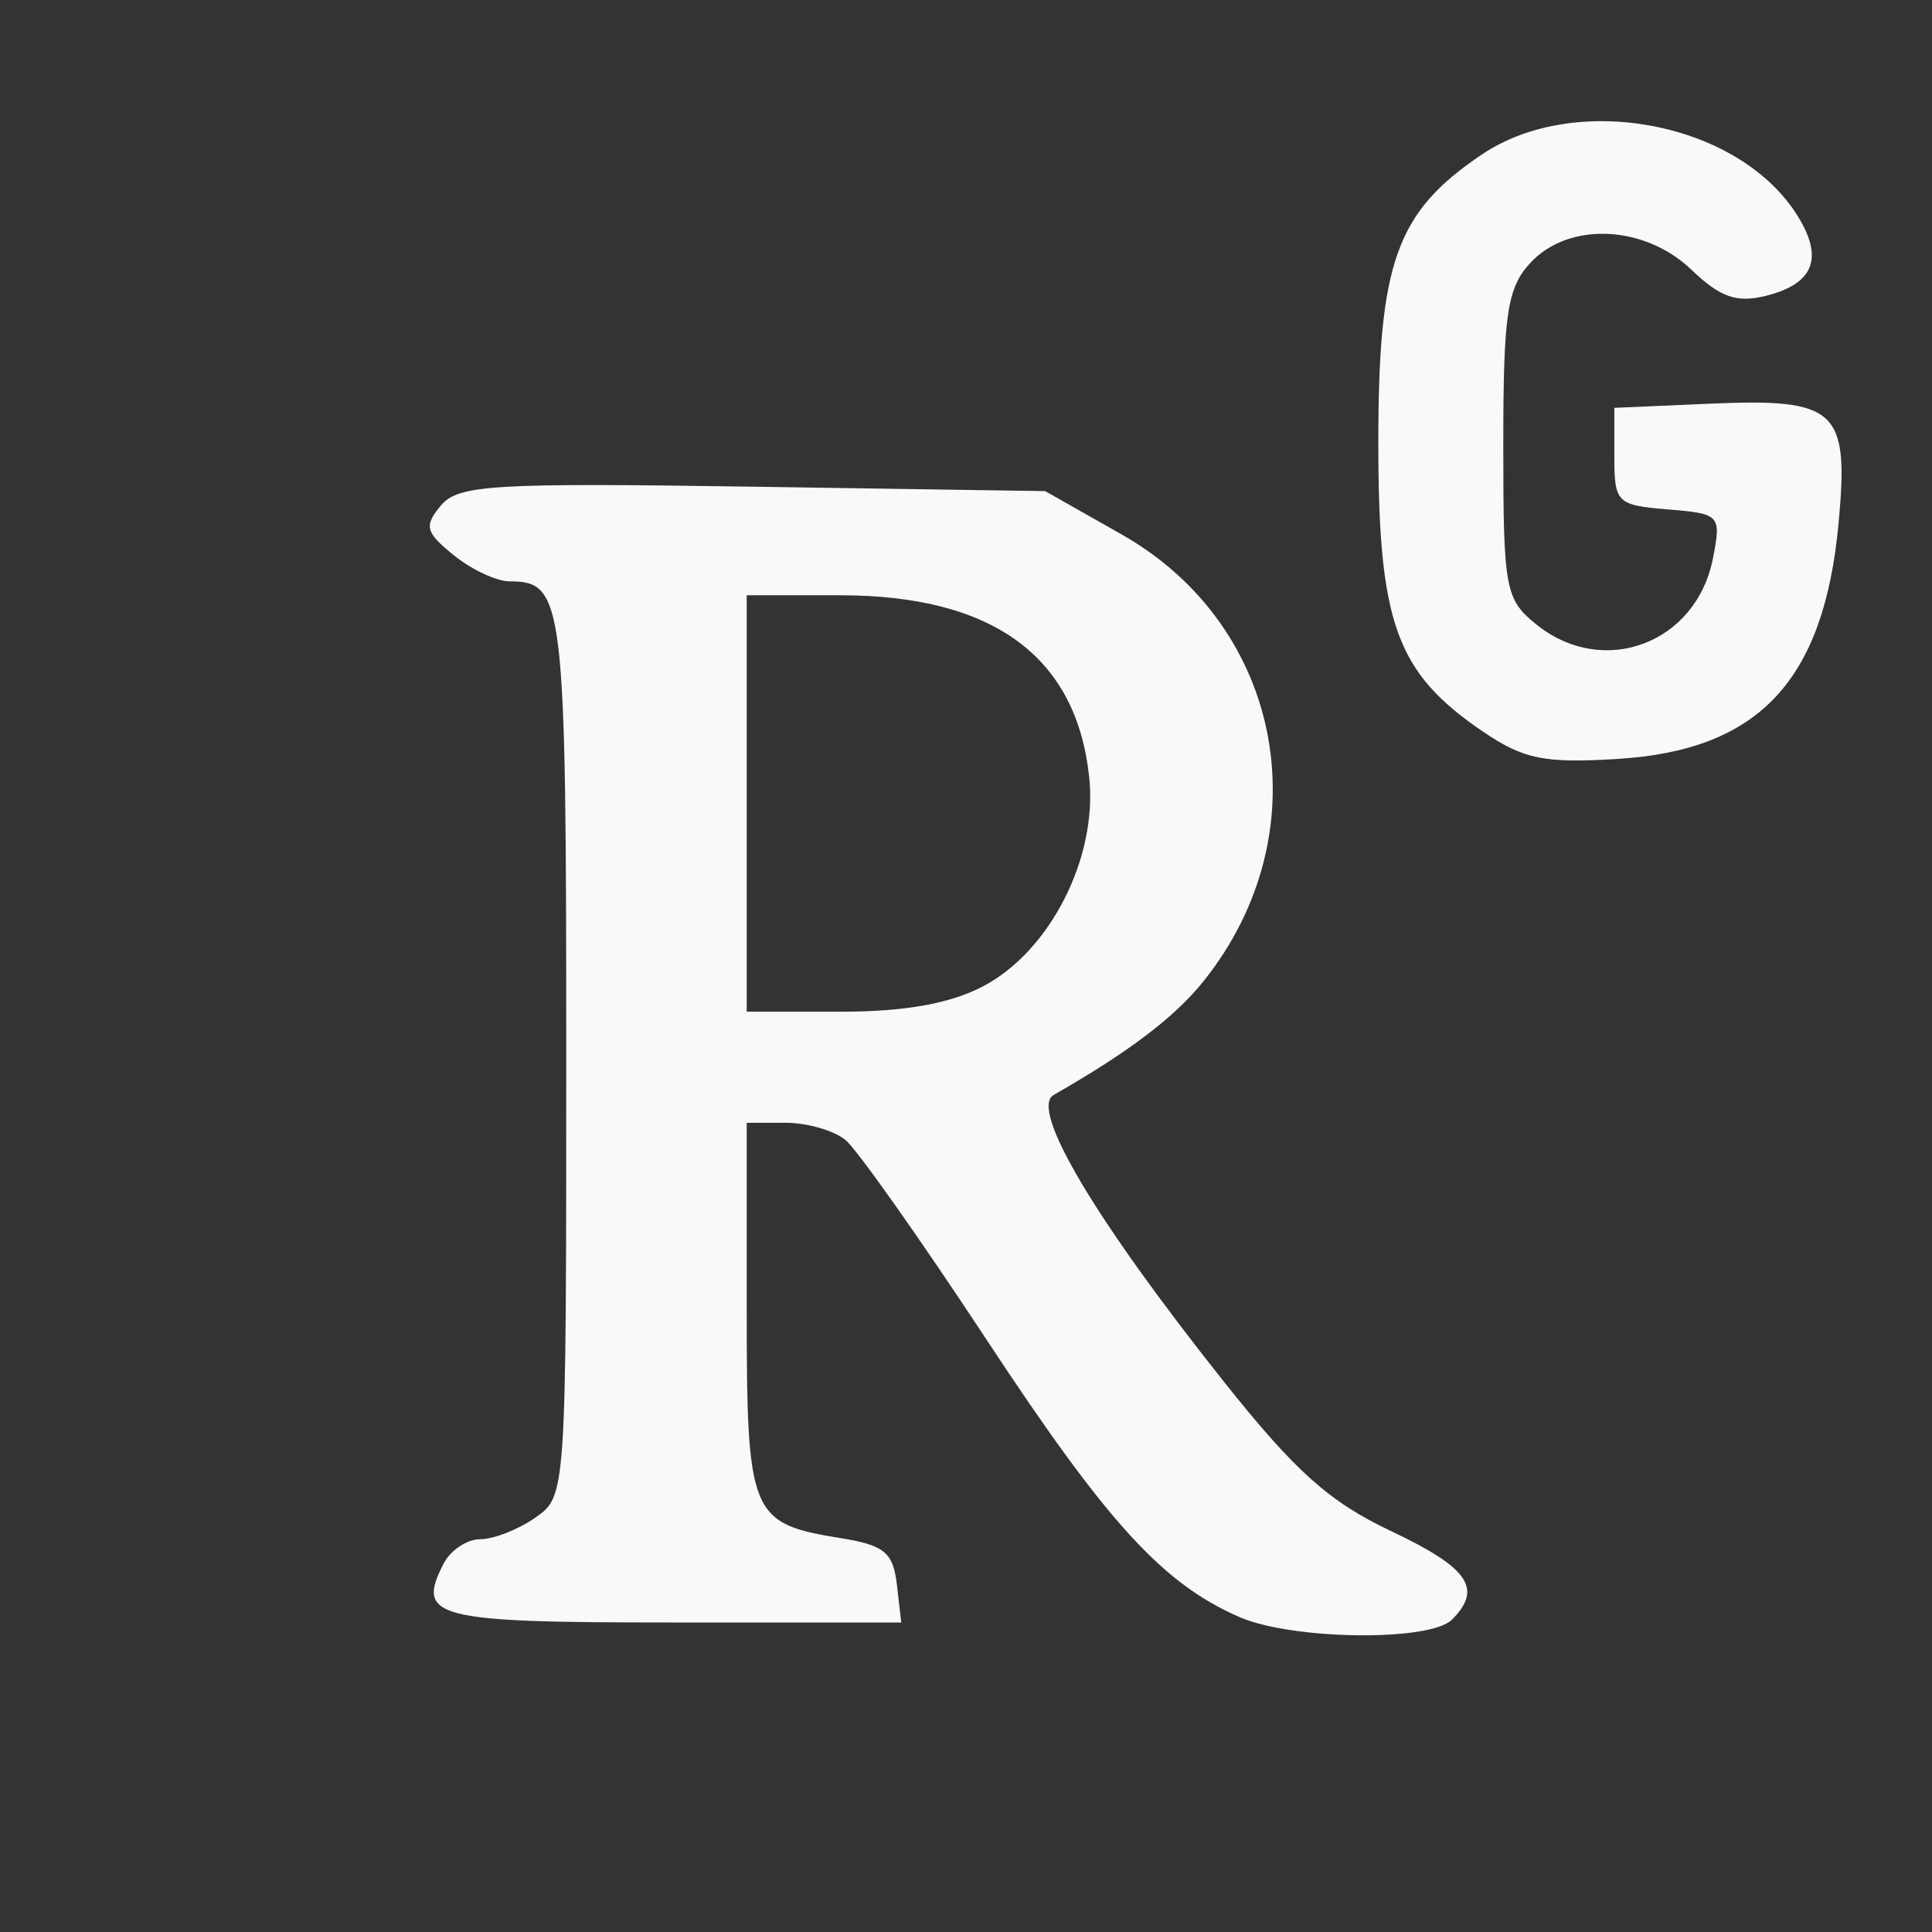 <?xml version="1.0" encoding="UTF-8" standalone="no"?>
<!-- Created with Inkscape (http://www.inkscape.org/) -->

<svg
   xmlns:dc="http://purl.org/dc/elements/1.1/"
   xmlns:cc="http://creativecommons.org/ns#"
   xmlns:rdf="http://www.w3.org/1999/02/22-rdf-syntax-ns#"
   xmlns:svg="http://www.w3.org/2000/svg"
   xmlns="http://www.w3.org/2000/svg"
   xmlns:sodipodi="http://sodipodi.sourceforge.net/DTD/sodipodi-0.dtd"
   xmlns:inkscape="http://www.inkscape.org/namespaces/inkscape"
   id="svg2"
   version="1.1"
   inkscape:version="0.48.5 r10040"
   width="150"
   height="150"
   sodipodi:docname="ResearchGate.svg"
   inkscape:export-filename="/home/mscipio/Documenti/GITHUB_BLOG/mscipio.github.io/images/ResearchGate.png"
   inkscape:export-xdpi="300"
   inkscape:export-ydpi="300">
  <rect width="100%" height="100%" fill="#333333" stroke="none"/>
  <defs
     id="defs6" />
  <sodipodi:namedview
     pagecolor="#ffffff"
     bordercolor="#666666"
     borderopacity="1"
     objecttolerance="10"
     gridtolerance="10"
     guidetolerance="10"
     inkscape:pageopacity="0"
     inkscape:pageshadow="2"
     inkscape:window-width="905"
     inkscape:window-height="689"
     id="namedview4"
     showgrid="false"
     inkscape:zoom="1.5733333"
     inkscape:cx="75"
     inkscape:cy="75"
     inkscape:window-x="16"
     inkscape:window-y="145"
     inkscape:window-maximized="0"
     inkscape:current-layer="svg2" />
  <path
     style="fill:#f9f9f9"
     d="M 96.236,125.552 C 90.247,122.935 85.955,118.228 76.596,104.014 71.472,96.232 66.549,89.259 65.655,88.518 c -0.894,-0.741 -2.988,-1.347 -4.653,-1.347 l -3.027,0 0,14.418 c 0,16.08 0.253,16.697 7.331,17.837 3.349,0.54 4.04,1.114 4.326,3.593 l 0.341,2.951 -17.765,0 c -18.508,0 -19.929,-0.366 -17.761,-4.581 0.534,-1.037 1.815,-1.886 2.848,-1.886 1.033,0 2.956,-0.755 4.273,-1.678 2.39,-1.674 2.395,-1.758 2.395,-35.89 0,-35.369 -0.171,-36.799 -4.407,-36.799 -1.001,0 -2.95,-0.914 -4.33,-2.032 -2.197,-1.779 -2.322,-2.258 -1.003,-3.847 1.342,-1.617 3.98,-1.777 24.215,-1.471 l 22.709,0.344 5.928,3.358 c 12.635,7.157 15.576,23.211 6.356,34.706 -2.233,2.785 -5.81,5.498 -11.623,8.815 -1.898,1.083 3.169,9.624 13.199,22.245 5.552,6.987 8.191,9.347 12.99,11.618 6.035,2.855 7.143,4.467 4.729,6.881 -1.712,1.712 -12.408,1.58 -16.49,-0.204 z M 76.314,76.583 c 5.214,-2.73 8.904,-9.975 8.255,-16.21 C 83.589,50.972 77.104,46.22 65.25,46.217 l -7.275,-0.002 0,16.167 0,16.167 7.292,0 c 4.966,0 8.49,-0.627 11.047,-1.966 z M 115.155,56.814 c -6.757,-4.59 -8.142,-8.409 -8.142,-22.455 0,-14 1.397,-17.889 8.032,-22.36 7.249,-4.885 19.715,-2.574 24.362,4.517 2.24,3.419 1.506,5.496 -2.278,6.446 -2.291,0.575 -3.559,0.134 -5.804,-2.017 -3.676,-3.522 -9.601,-3.75 -12.557,-0.484 -1.757,1.941 -2.053,3.978 -2.053,14.106 0,11.14 0.15,11.959 2.544,13.898 5.211,4.22 12.455,1.509 13.739,-5.142 0.645,-3.338 0.55,-3.44 -3.499,-3.772 -3.973,-0.326 -4.162,-0.513 -4.162,-4.114 l 0,-3.772 7.372,-0.321 c 9.926,-0.432 10.863,0.437 10.035,9.305 -1.141,12.219 -6.189,17.599 -17.149,18.274 -5.69,0.35 -7.296,0.026 -10.438,-2.109 z"
     id="path2989"
     inkscape:connector-curvature="0" />
</svg>

